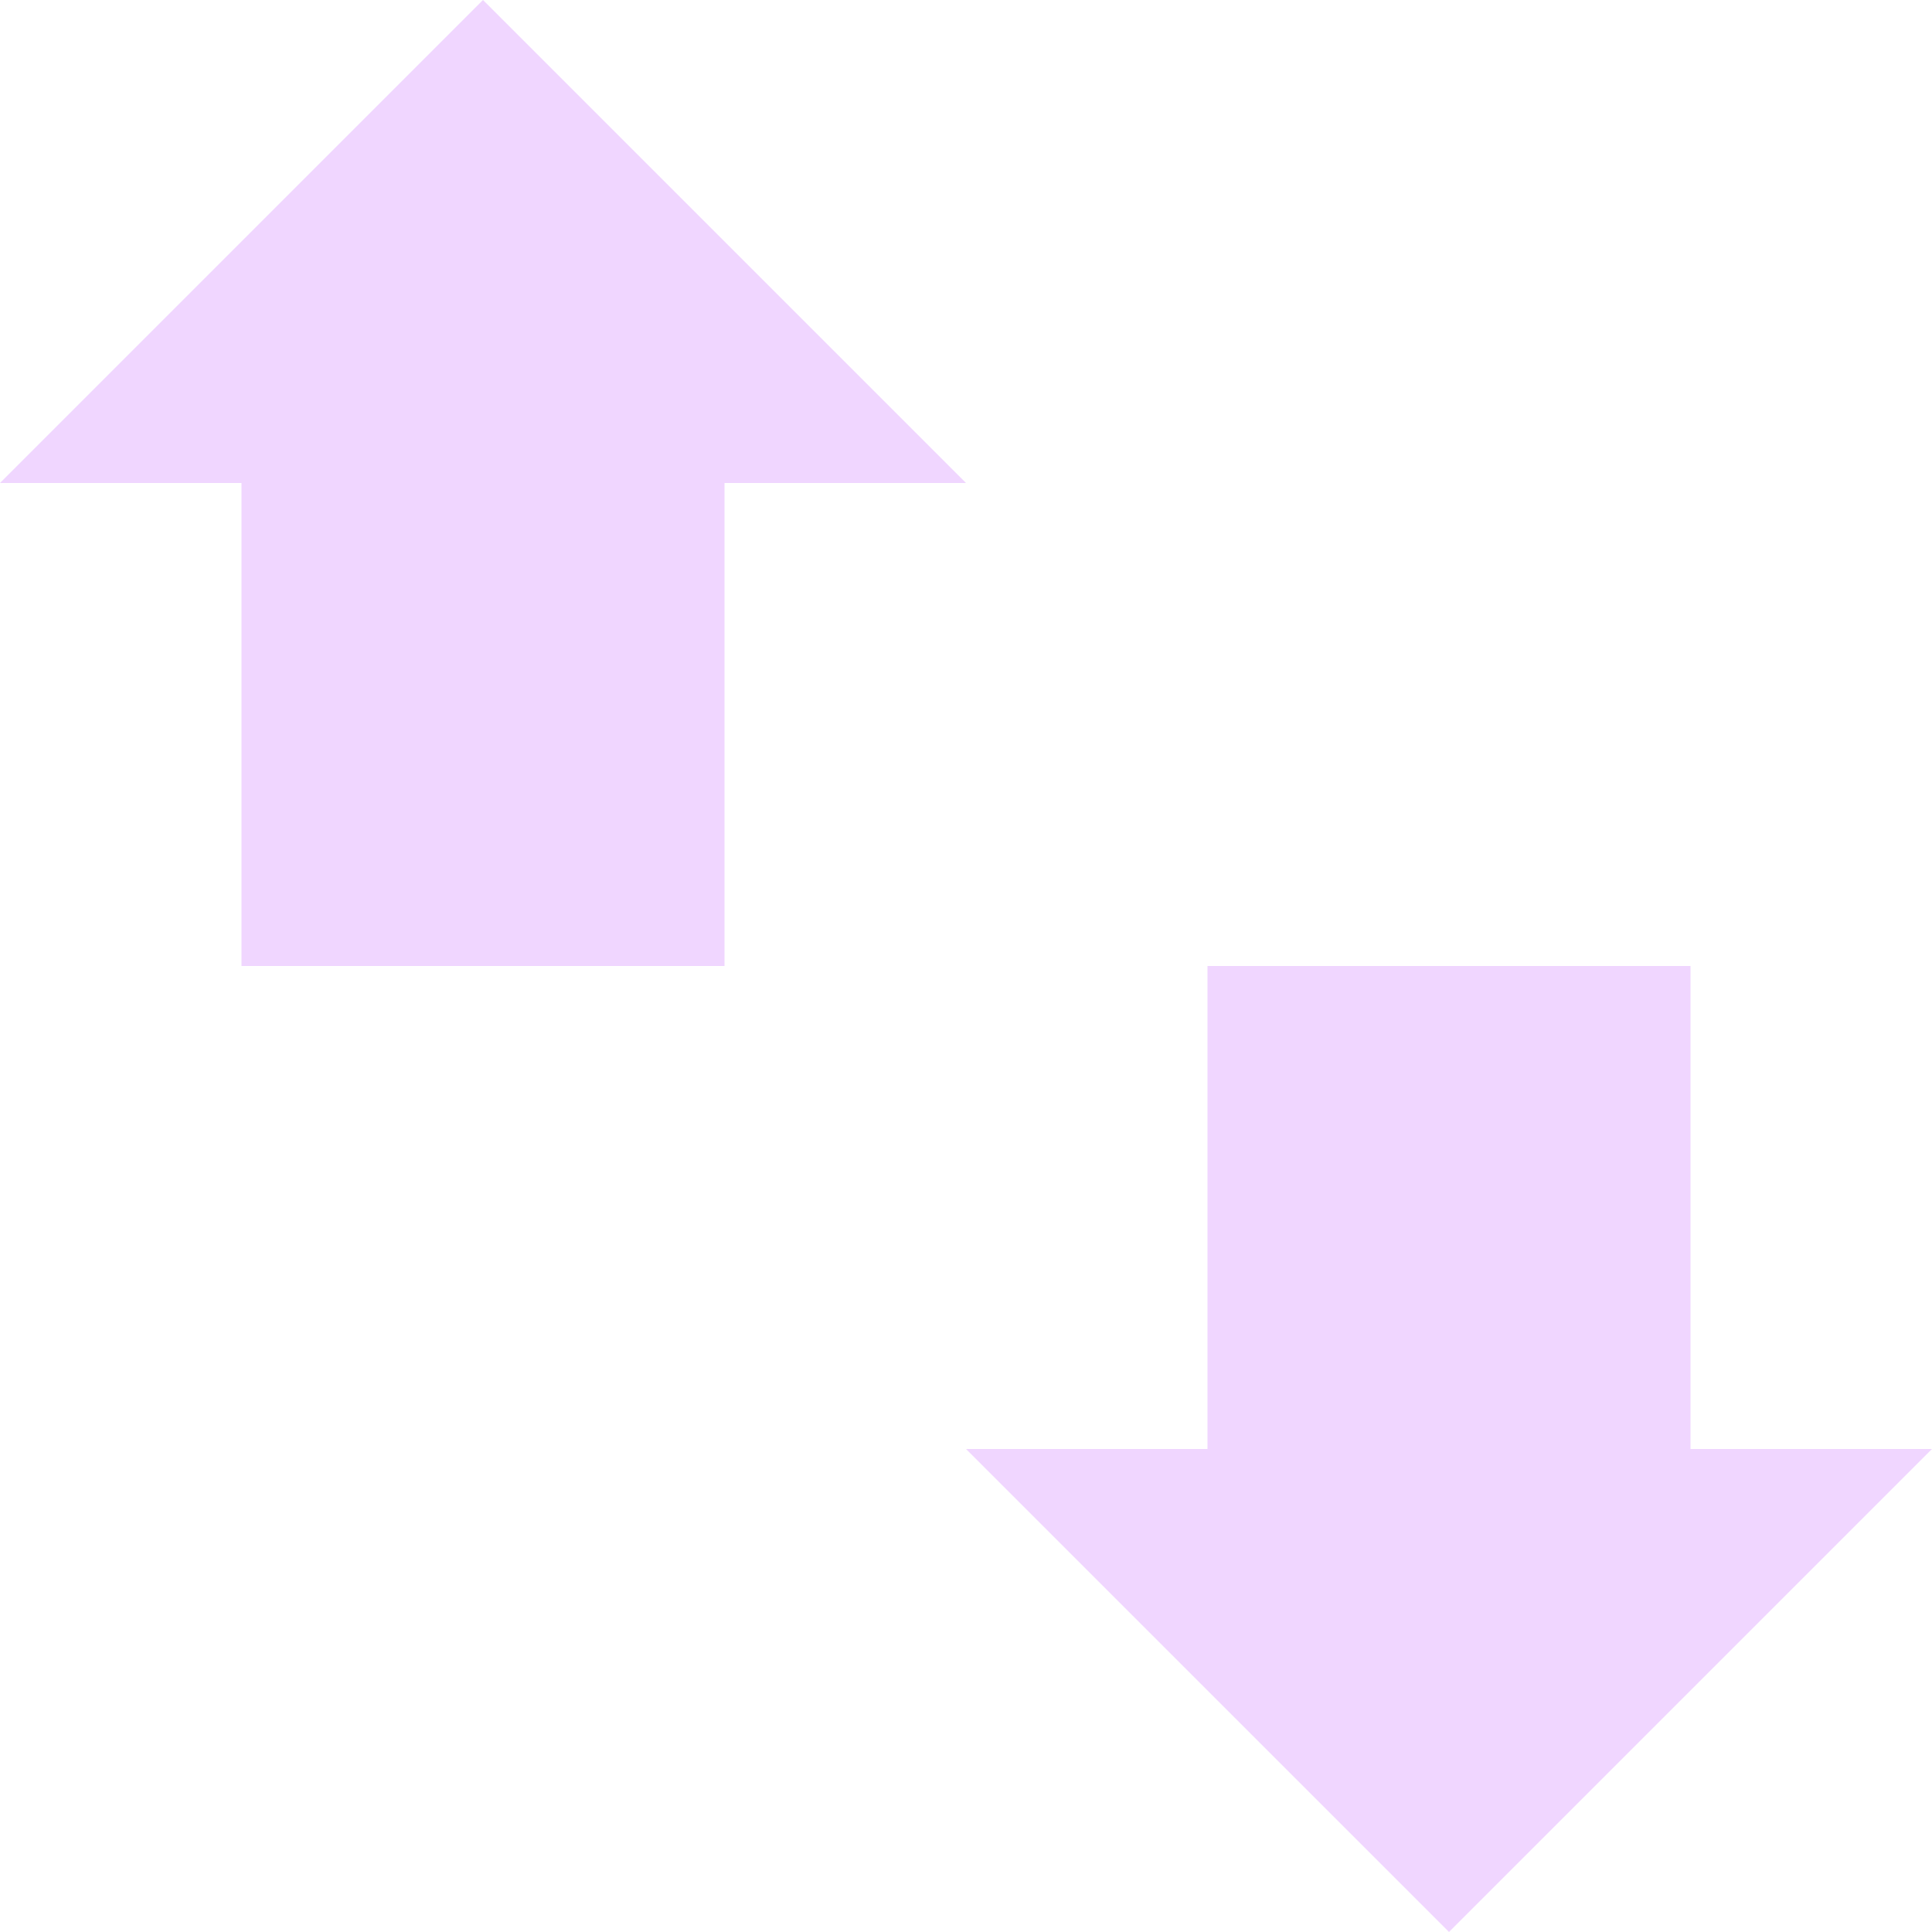 <svg xmlns="http://www.w3.org/2000/svg" xmlns:xlink="http://www.w3.org/1999/xlink" width="500" zoomAndPan="magnify" viewBox="0 0 375 375" height="500" preserveAspectRatio="xMidYMid meet" version="1.0"><defs><clipPath id="9bb93730fb"><path d="M 0 0 L 187.5 0 L 187.5 187.5 L 0 187.5 Z M 0 0 " clip-rule="nonzero"/></clipPath><clipPath id="28ff1d9fae"><path d="M 93.75 0 L 0 93.75 L 46.875 93.75 L 46.875 187.5 L 140.625 187.5 L 140.625 93.75 L 187.5 93.75 Z M 93.75 0 " clip-rule="nonzero"/></clipPath><clipPath id="0957fa4ca9"><path d="M 187.5 187.5 L 375 187.5 L 375 375 L 187.5 375 Z M 187.5 187.5 " clip-rule="nonzero"/></clipPath><clipPath id="88d422b001"><path d="M 281.25 375 L 187.5 281.25 L 234.375 281.25 L 234.375 187.5 L 328.125 187.5 L 328.125 281.25 L 375 281.25 Z M 281.25 375 " clip-rule="nonzero"/></clipPath></defs><g clip-path="url(#9bb93730fb)"><g clip-path="url(#28ff1d9fae)"><path fill="#f0d6ff" d="M 0 0 L 187.5 0 L 187.5 187.5 L 0 187.5 Z M 0 0 " fill-opacity="1" fill-rule="nonzero"/></g></g><g clip-path="url(#0957fa4ca9)"><g clip-path="url(#88d422b001)"><path fill="#f0d6ff" d="M 187.5 187.5 L 375 187.5 L 375 375 L 187.5 375 Z M 187.5 187.5 " fill-opacity="1" fill-rule="nonzero"/></g></g></svg>